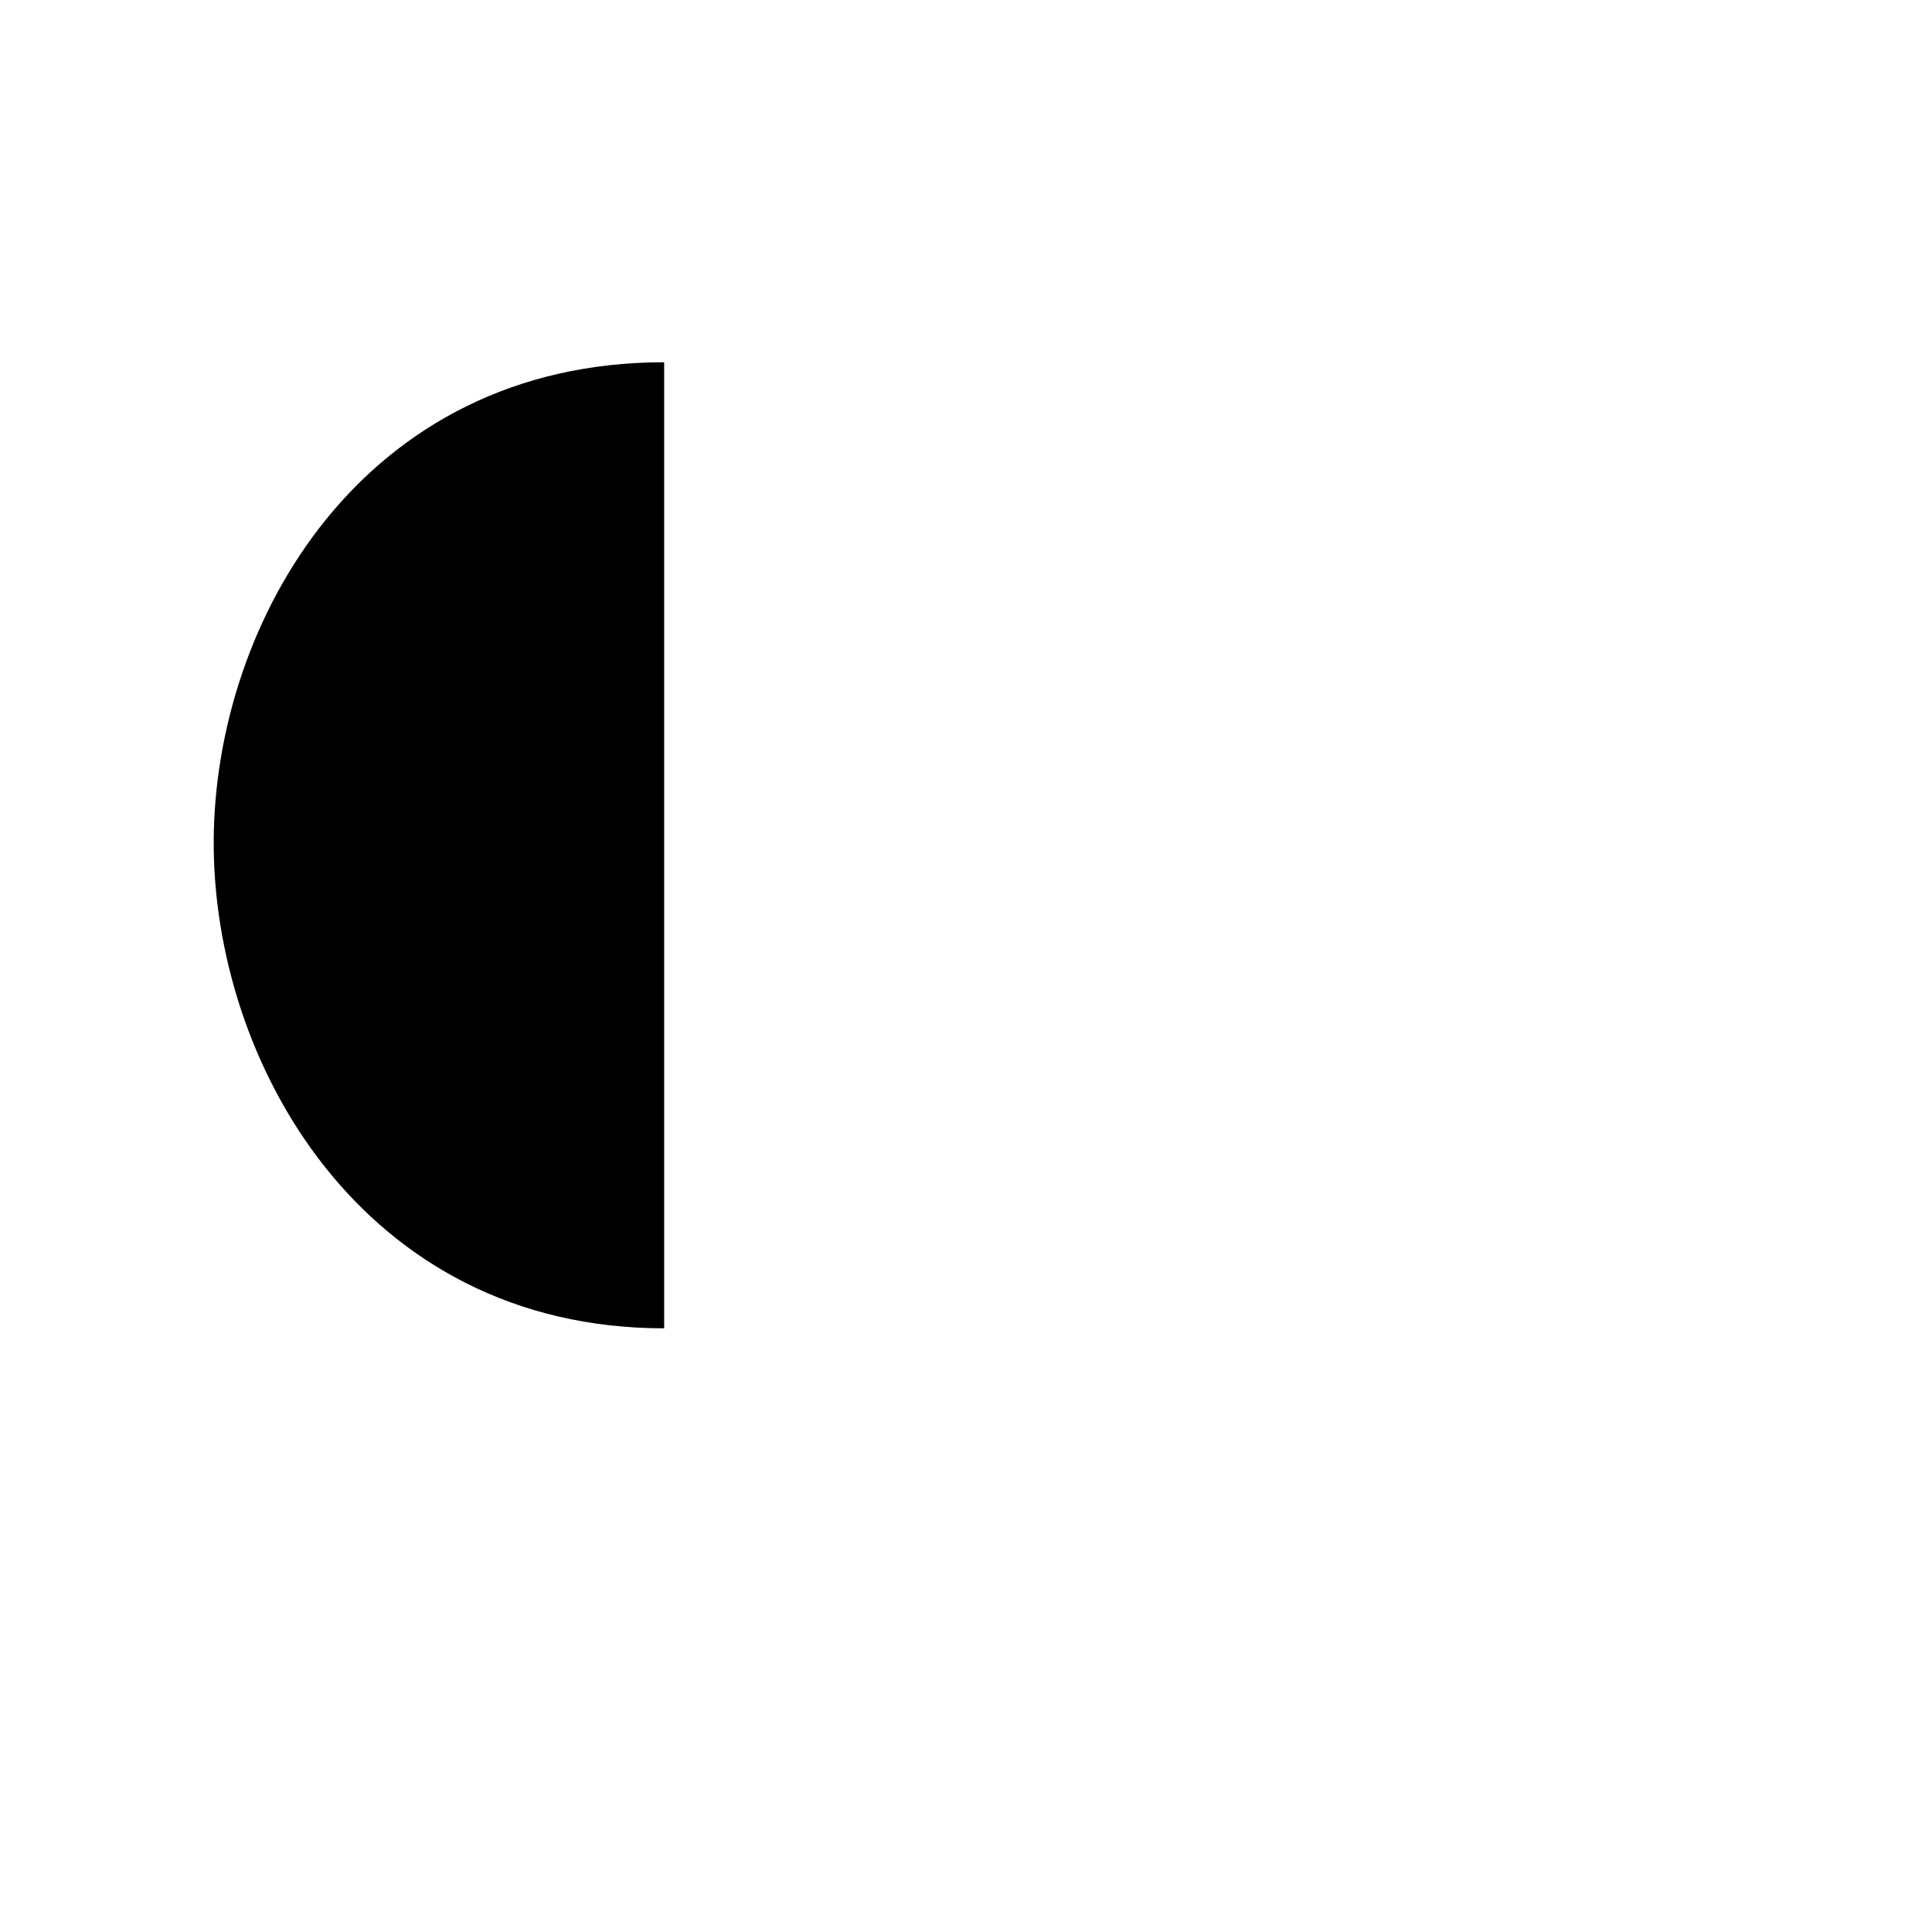 <?xml version="1.0" encoding="UTF-8" standalone="no"?>
<svg
   xmlns:dc="http://purl.org/dc/elements/1.1/"
   xmlns:cc="http://creativecommons.org/ns#"
   xmlns:rdf="http://www.w3.org/1999/02/22-rdf-syntax-ns#"
   xmlns:svg="http://www.w3.org/2000/svg"
   xmlns="http://www.w3.org/2000/svg"
   width="64"
   height="64"
   viewBox="0 0 16.933 16.933"
   version="1.1"
   id="svg8">
  <defs
     id="defs2" />
  <path
     style="fill:none;fill-opacity:1;fill-rule:evenodd;stroke-width:1.058;stroke-linecap:round;stroke-linejoin:miter;stroke-miterlimit:4;stroke-dasharray:none;stroke-opacity:1"
     d="m 5.821,3.704 0,11.642"
     id="path16564"
     class="base" />
  <path
     class="base"
     id="path16568"
     d="M 5.821,11.642 C 3.175,11.642 1.864,9.307 1.873,7.368 1.882,5.449 3.175,3.175 5.821,3.175 Z"
     style="fill-opacity:1;fill-rule:evenodd;stroke:none;stroke-width:0.265px;stroke-linecap:butt;stroke-linejoin:miter;stroke-opacity:1" />
  <path
     class="base"
     id="path16562"
     d="M 1.852,1.587 H 15.61"
     style="fill:none;fill-opacity:1;fill-rule:evenodd;stroke-width:1.058;stroke-linecap:round;stroke-linejoin:miter;stroke-miterlimit:4;stroke-dasharray:none;stroke-opacity:1" />
  <path
     style="fill:none;fill-opacity:1;fill-rule:evenodd;stroke-width:1.058;stroke-linecap:round;stroke-linejoin:miter;stroke-miterlimit:4;stroke-dasharray:none;stroke-opacity:1"
     d="M 8.731,1.587 V 15.346"
     id="path16564-8"
     class="base" />
</svg>
